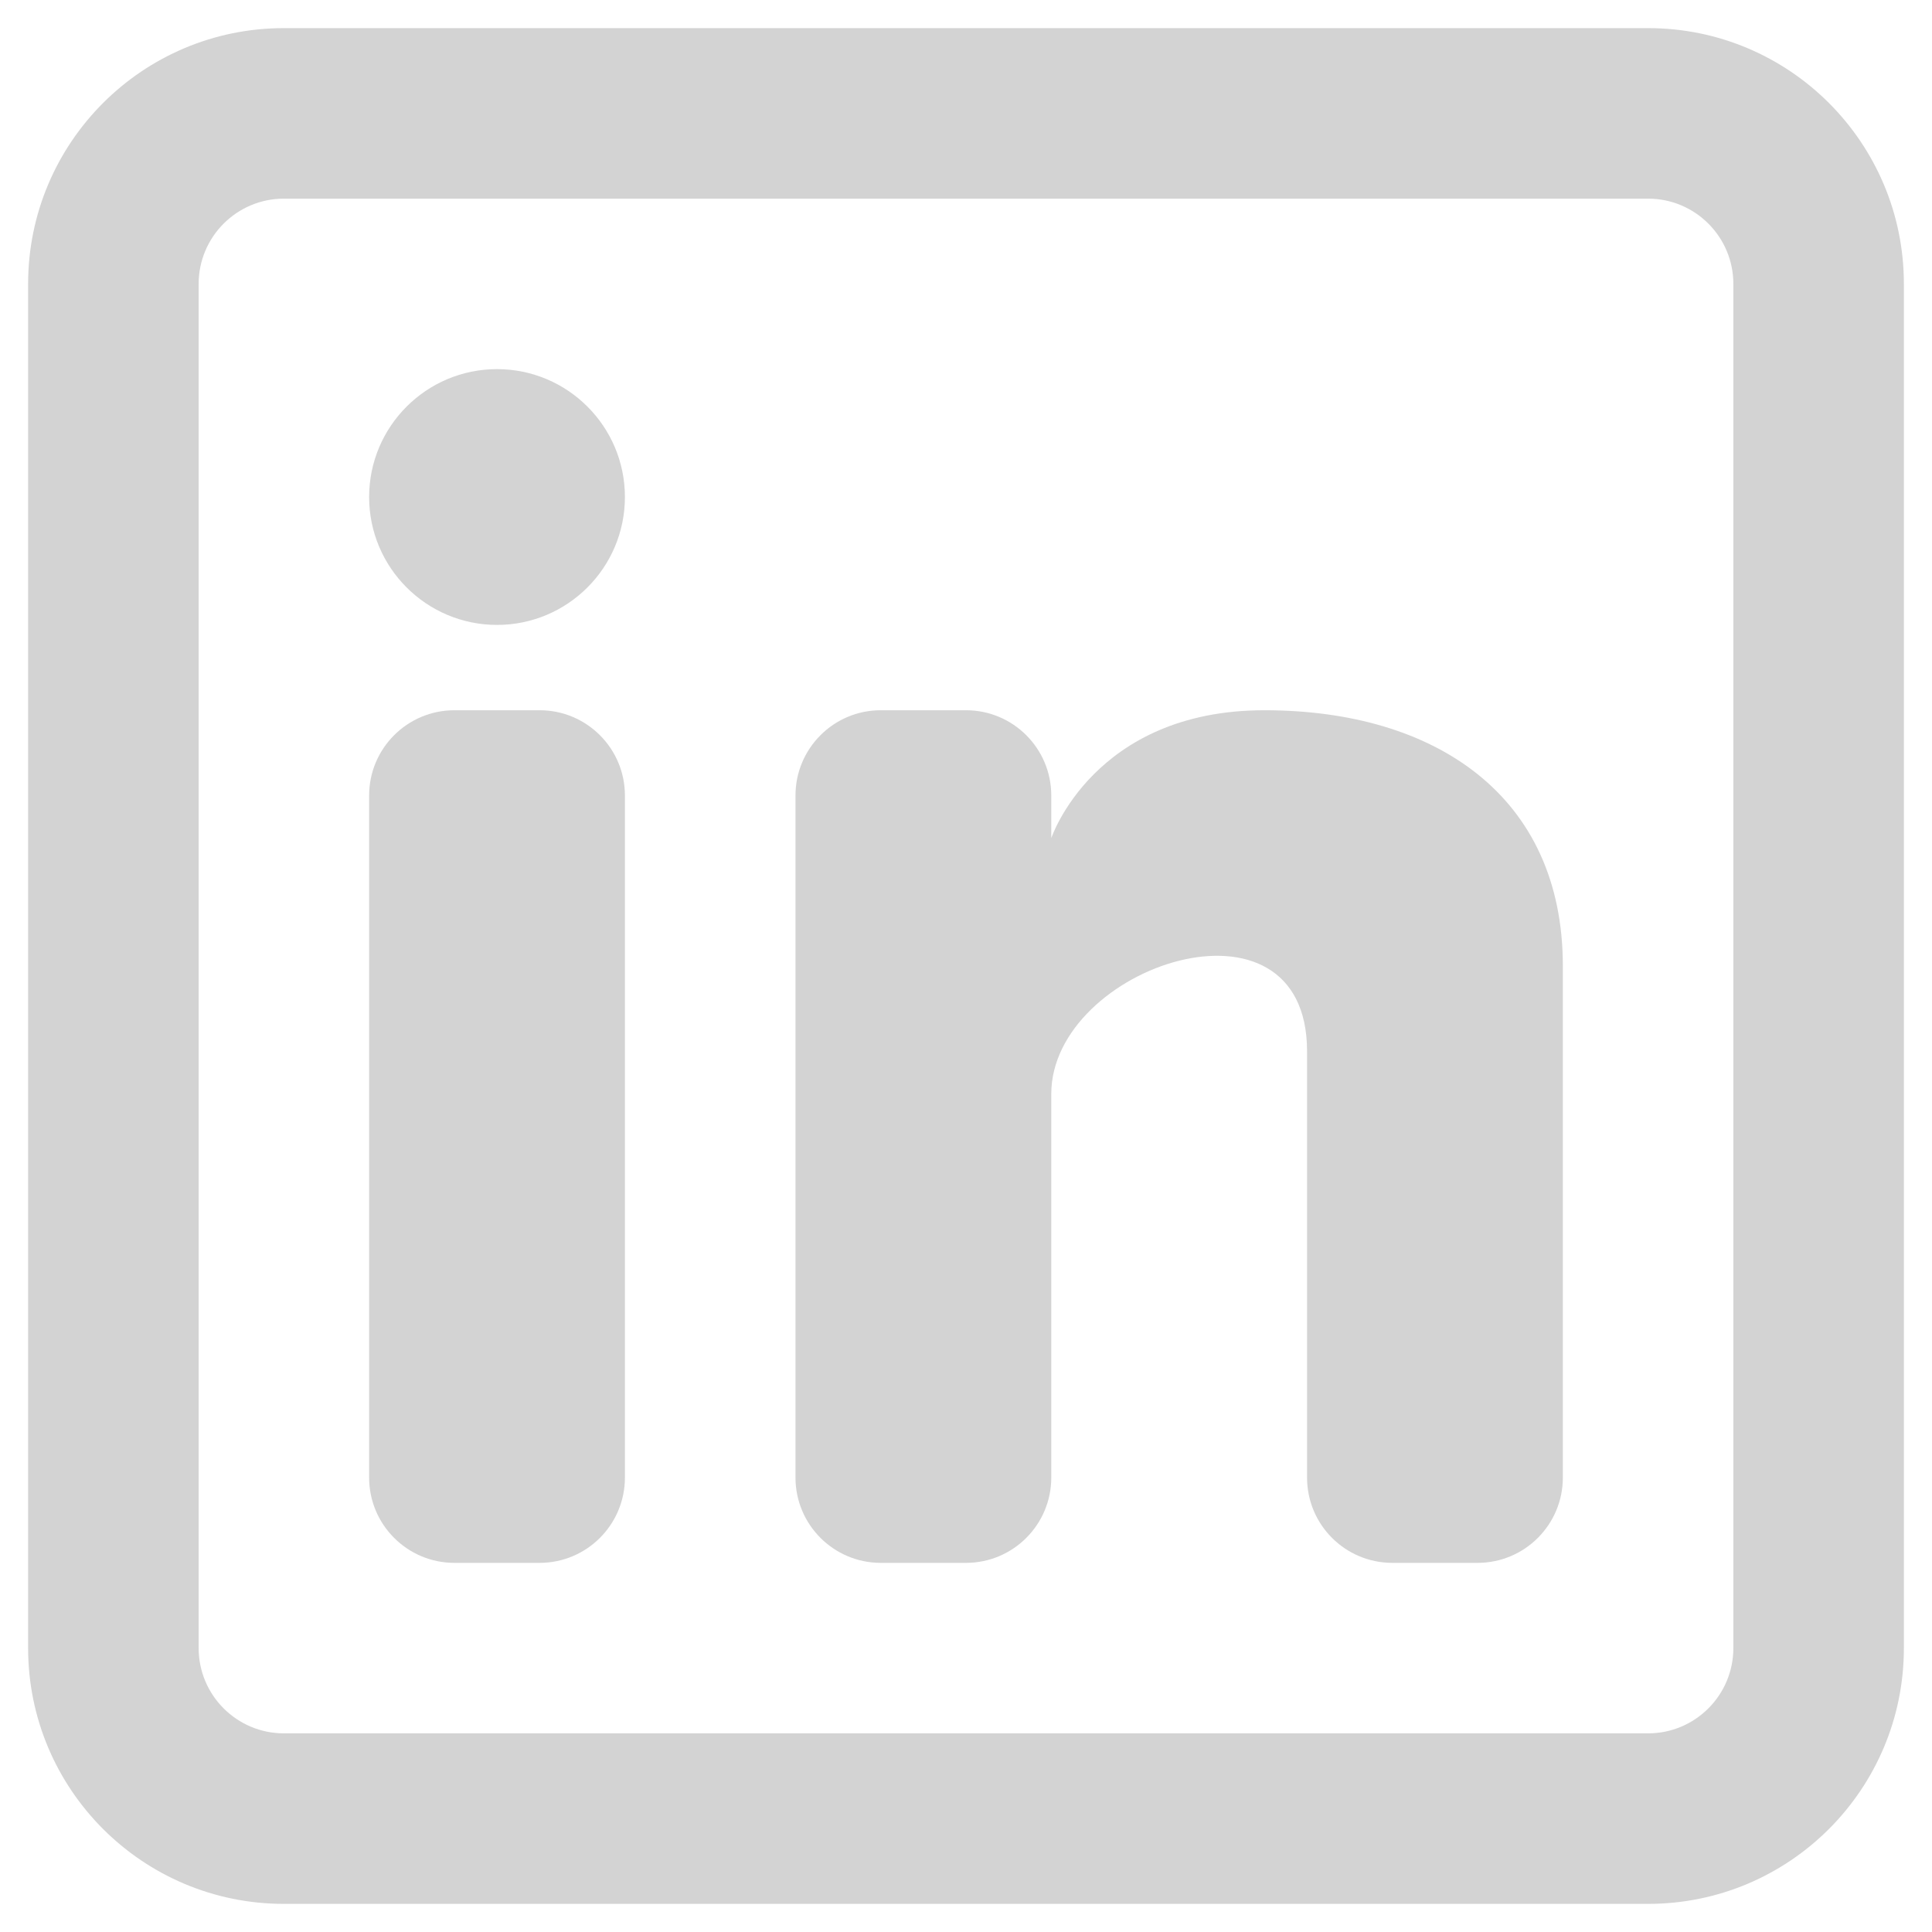 <?xml version="1.0" encoding="UTF-8" standalone="no" ?>
<!DOCTYPE svg PUBLIC "-//W3C//DTD SVG 1.1//EN" "http://www.w3.org/Graphics/SVG/1.1/DTD/svg11.dtd">
<svg xmlns="http://www.w3.org/2000/svg" xmlns:xlink="http://www.w3.org/1999/xlink" version="1.1" width="1080" height="1080" viewBox="0 0 1080 1080" xml:space="preserve">
<desc>Created with Fabric.js 5.2.4</desc>
<defs>
</defs>
<rect x="0" y="0" width="100%" height="100%" fill="transparent"></rect>
<g transform="matrix(1 0 0 1 540 540)" id="9a3bbf8f-0738-4ab7-86c6-14b71e81a1f5"  >
<rect style="stroke: none; stroke-width: 1; stroke-dasharray: none; stroke-linecap: butt; stroke-dashoffset: 0; stroke-linejoin: miter; stroke-miterlimit: 4; fill: rgb(255,255,255); fill-rule: nonzero; opacity: 1; visibility: hidden;" vector-effect="non-scaling-stroke"  x="-540" y="-540" rx="0" ry="0" width="1080" height="1080" />
</g>
<g transform="matrix(1 0 0 1 540 540)" id="f5a36e78-8d53-417f-8495-e762b34bf8d5"  >
</g>
<g transform="matrix(NaN NaN NaN NaN 0 0)"  >
<g style=""   >
</g>
</g>
<g transform="matrix(1.43 0 0 1.43 540 540)"  >
<g style="" vector-effect="non-scaling-stroke"   >
		<g transform="matrix(33.33 0 0 33.33 -183.33 -183.33)"  >
<path style="stroke: none; stroke-width: 1; stroke-dasharray: none; stroke-linecap: butt; stroke-dashoffset: 0; stroke-linejoin: miter; stroke-miterlimit: 4; fill: rgb(211,211,211); fill-rule: nonzero; opacity: 1;" vector-effect="non-scaling-stroke"  transform=" translate(-6.5, -6.5)" d="M 6.5 8 C 7.328 8 8 7.328 8 6.5 C 8 5.672 7.328 5 6.5 5 C 5.672 5 5 5.672 5 6.5 C 5 7.328 5.672 8 6.5 8 Z" stroke-linecap="round" />
</g>
		<g transform="matrix(33.33 0 0 33.33 -183.33 66.67)"  >
<path style="stroke: none; stroke-width: 1; stroke-dasharray: none; stroke-linecap: butt; stroke-dashoffset: 0; stroke-linejoin: miter; stroke-miterlimit: 4; fill: rgb(211,211,211); fill-rule: nonzero; opacity: 1;" vector-effect="non-scaling-stroke"  transform=" translate(-6.5, -14)" d="M 5 10 C 5 9.448 5.448 9 6 9 L 7 9 C 7.552 9 8 9.448 8 10 L 8 18 C 8 18.552 7.552 19 7 19 L 6 19 C 5.448 19 5 18.552 5 18 L 5 10 Z" stroke-linecap="round" />
</g>
		<g transform="matrix(33.33 0 0 33.33 83.33 66.67)"  >
<path style="stroke: none; stroke-width: 1; stroke-dasharray: none; stroke-linecap: butt; stroke-dashoffset: 0; stroke-linejoin: miter; stroke-miterlimit: 4; fill: rgb(211,211,211); fill-rule: nonzero; opacity: 1;" vector-effect="non-scaling-stroke"  transform=" translate(-14.5, -14)" d="M 11 19 L 12 19 C 12.552 19 13 18.552 13 18 L 13 13.5 C 13 12 16 11 16 13 L 16 18 C 16 18.553 16.448 19 17 19 L 18 19 C 18.552 19 19 18.552 19 18 L 19 12 C 19 10 17.5 9 15.5 9 C 13.5 9 13 10.5 13 10.5 L 13 10 C 13 9.448 12.552 9 12 9 L 11 9 C 10.448 9 10 9.448 10 10 L 10 18 C 10 18.552 10.448 19 11 19 Z" stroke-linecap="round" />
</g>
		<g transform="matrix(33.33 0 0 33.33 0 0)"  >
<path style="stroke: none; stroke-width: 1; stroke-dasharray: none; stroke-linecap: butt; stroke-dashoffset: 0; stroke-linejoin: miter; stroke-miterlimit: 4; fill: rgb(211,211,211); fill-rule: evenodd; opacity: 1;" vector-effect="non-scaling-stroke"  transform=" translate(-12, -12)" d="M 20 1 C 21.657 1 23 2.343 23 4 L 23 20 C 23 21.657 21.657 23 20 23 L 4 23 C 2.343 23 1 21.657 1 20 L 1 4 C 1 2.343 2.343 1 4 1 L 20 1 Z M 20 3 C 20.552 3 21 3.448 21 4 L 21 20 C 21 20.552 20.552 21 20 21 L 4 21 C 3.448 21 3 20.552 3 20 L 3 4 C 3 3.448 3.448 3 4 3 L 20 3 Z" stroke-linecap="round" />
</g>
</g>
</g>
</svg>